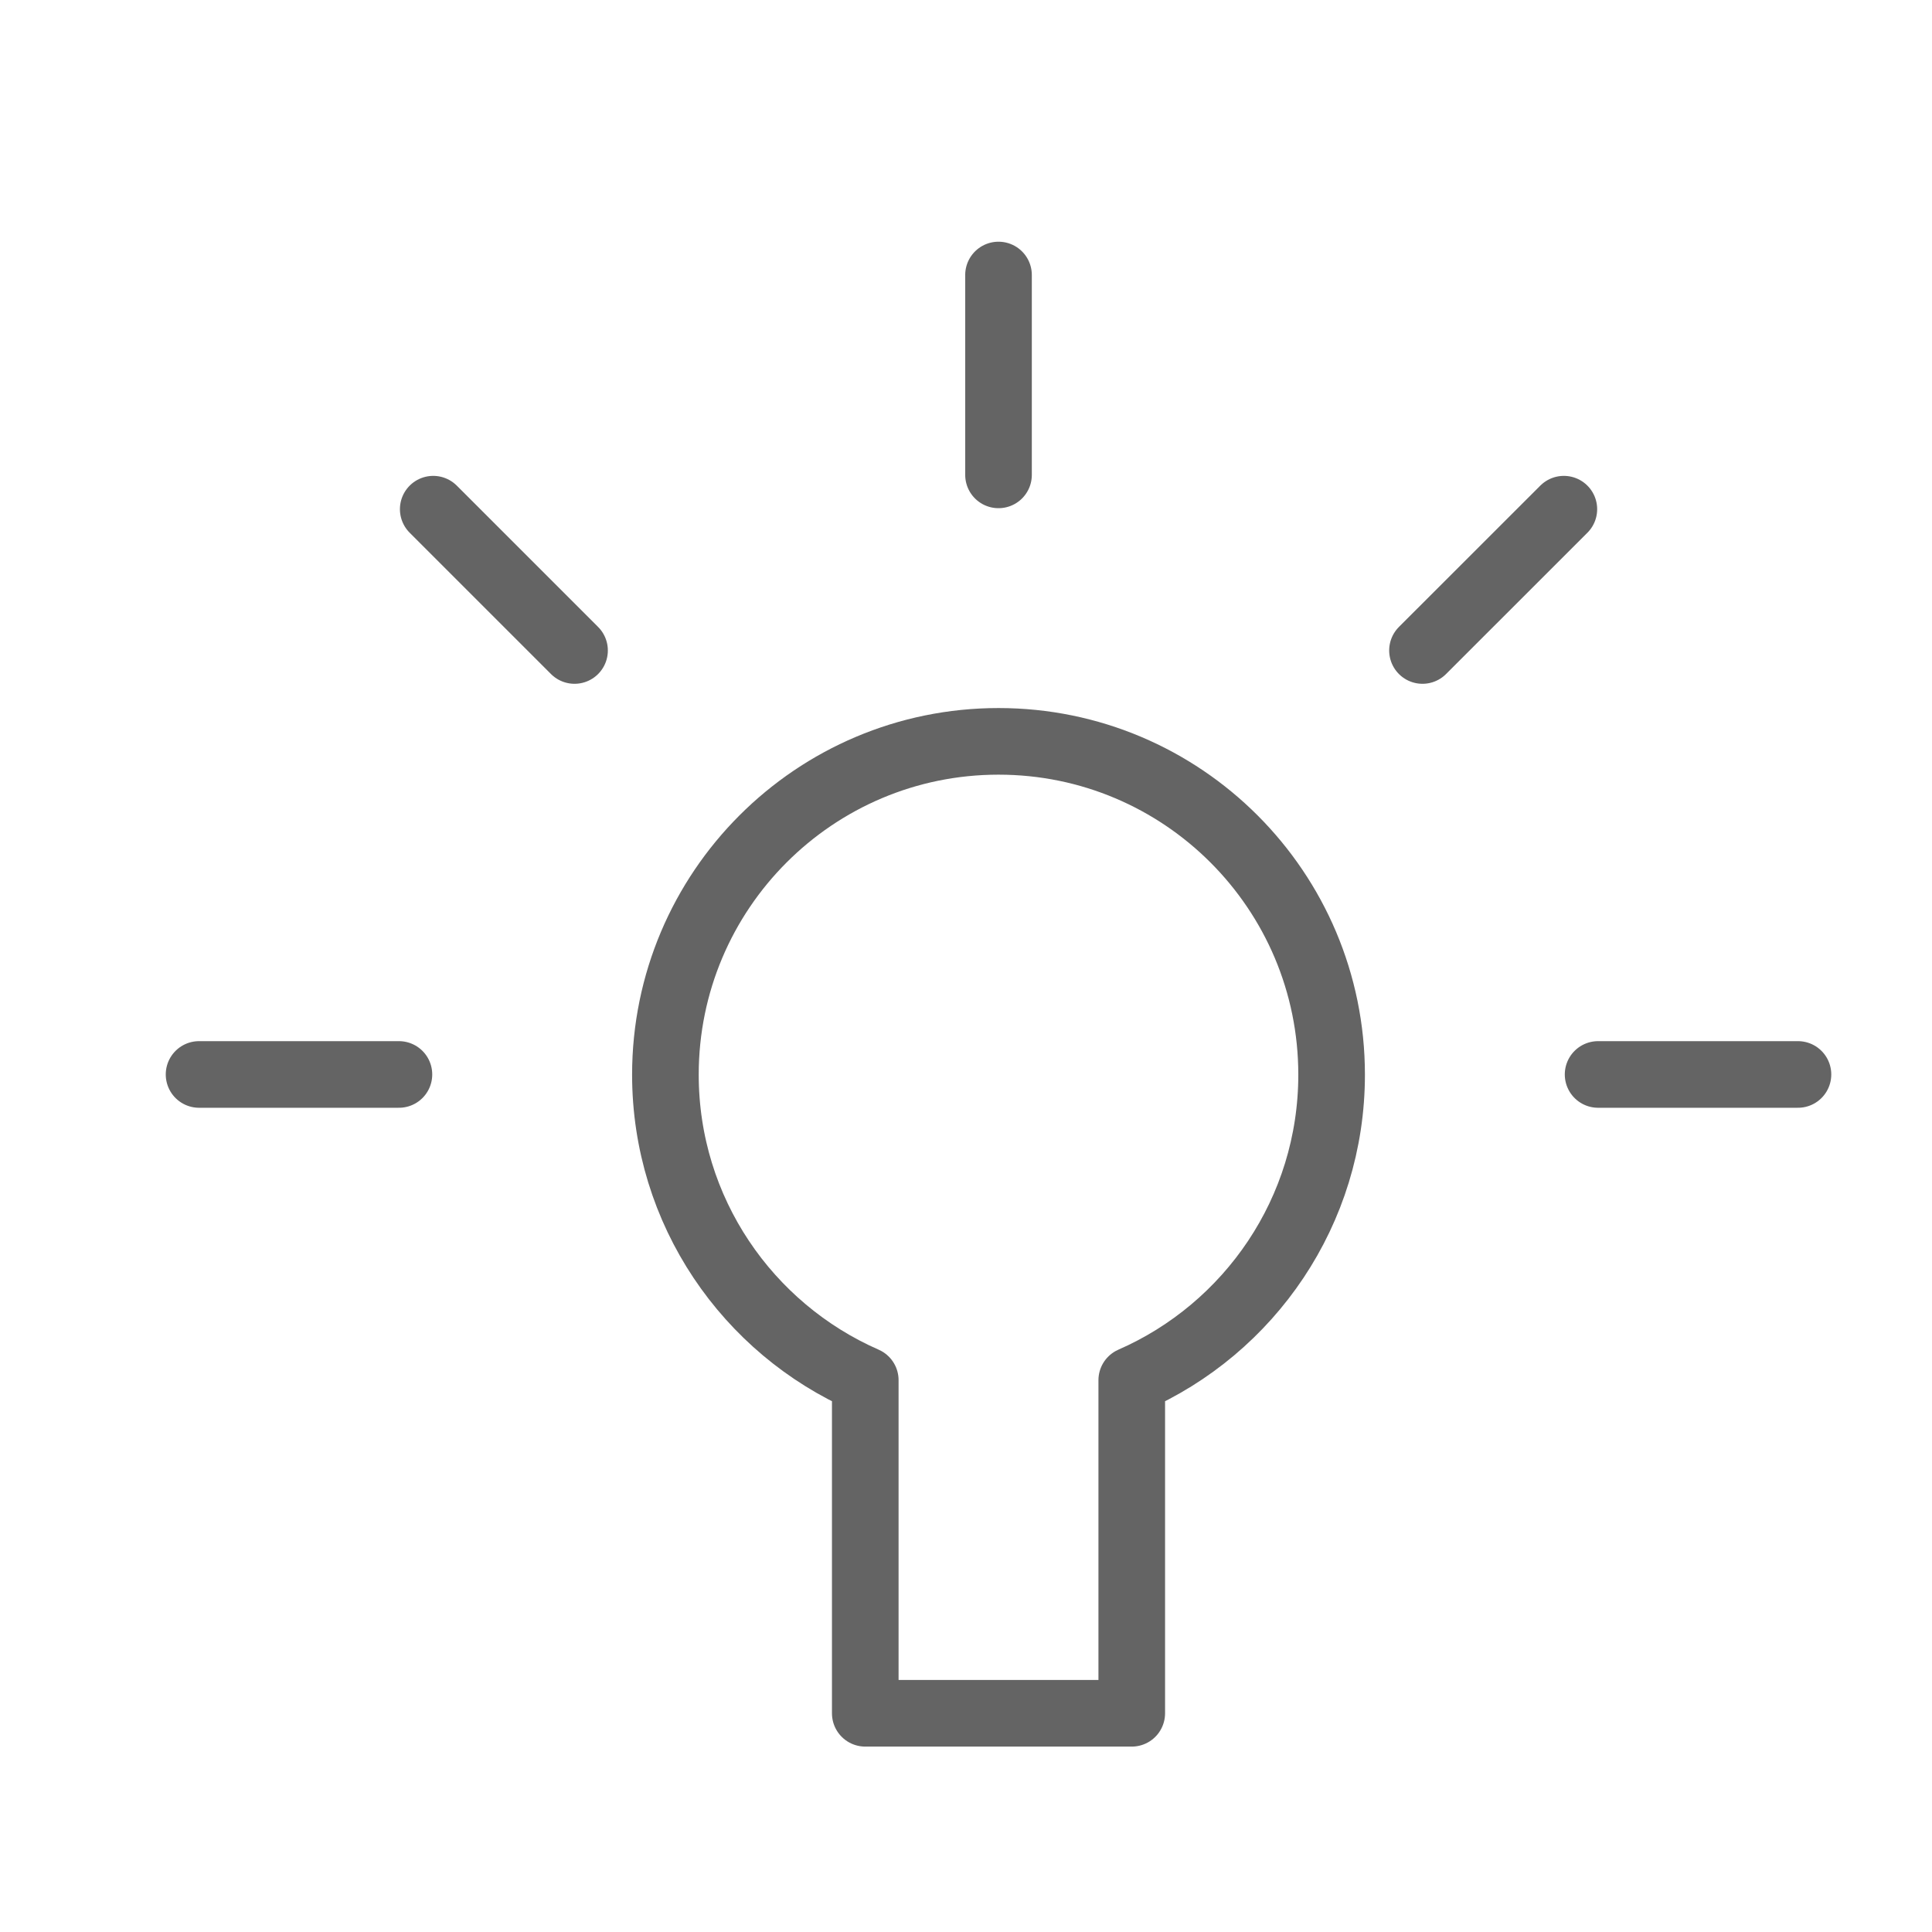 <svg width="18" height="18" viewBox="0 0 29 29" fill="none" xmlns="http://www.w3.org/2000/svg" stroke-width="1" stroke-linecap="round" stroke-linejoin="round" stroke="#646464"><g><path d="M14.988 11.128C12.227 11.128 9.988 13.368 9.988 16.131C9.988 18.182 11.223 19.945 12.988 20.717L12.988 25.717H16.988L16.988 20.717C18.754 19.945 19.988 18.182 19.988 16.131C19.988 13.368 17.75 11.128 14.988 11.128Z"></path><path d="M14.988 7.128L14.988 4.128"></path><path d="M2.988 16.128L5.988 16.128"></path><path d="M23.988 16.128L26.988 16.128"></path><path d="M21.352 9.764L23.474 7.643"></path><path d="M6.503 7.643L8.624 9.764"></path></g></svg>
